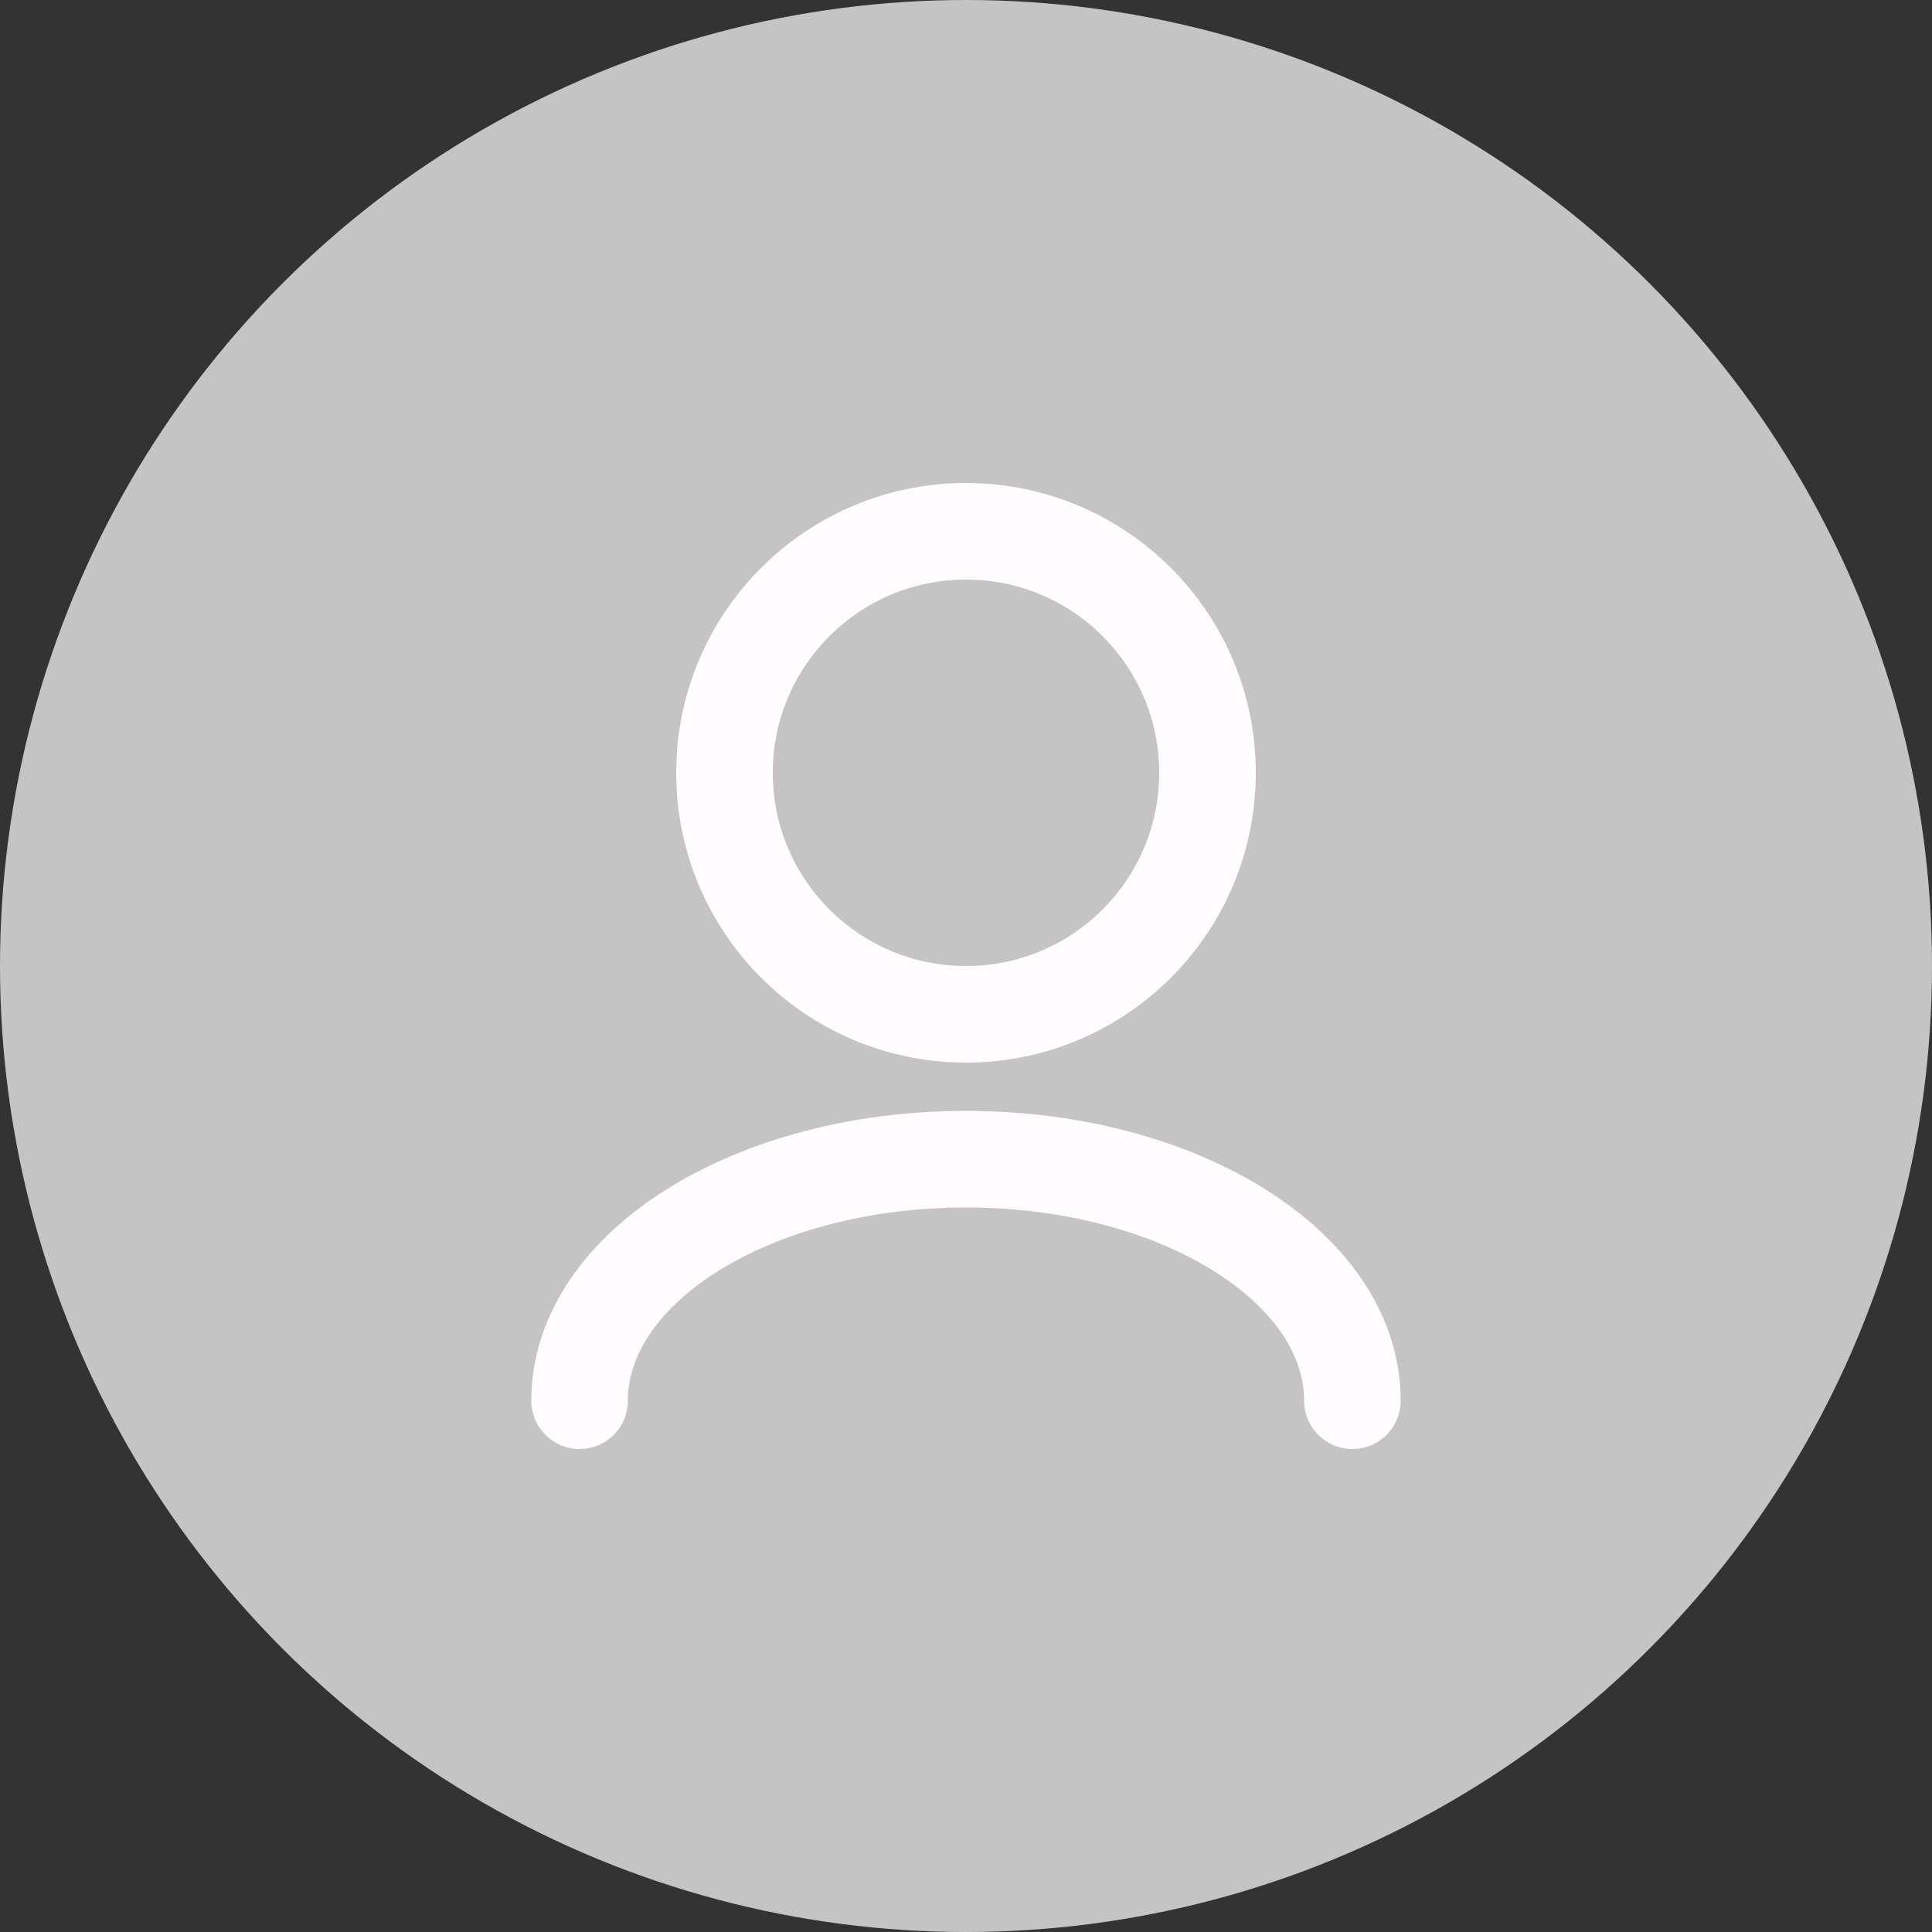 <svg width="40" height="40" viewBox="0 0 40 40" fill="none" xmlns="http://www.w3.org/2000/svg">
<rect x="0" y="0" width="40" height="40" fill="#333333" stroke="none"/>
<circle cx="20" cy="20" r="20" fill="#C4C4C4"/>
<path d="M12 29C12 26.239 15.582 24 20 24C24.418 24 28 26.239 28 29" stroke="#FFFBFE" stroke-width="2" stroke-linecap="round" stroke-linejoin="round"/>
<path d="M20 21C22.761 21 25 18.761 25 16C25 13.239 22.761 11 20 11C17.239 11 15 13.239 15 16C15 18.761 17.239 21 20 21Z" stroke="#FFFBFE" stroke-width="2" stroke-linecap="round" stroke-linejoin="round"/>
</svg>
